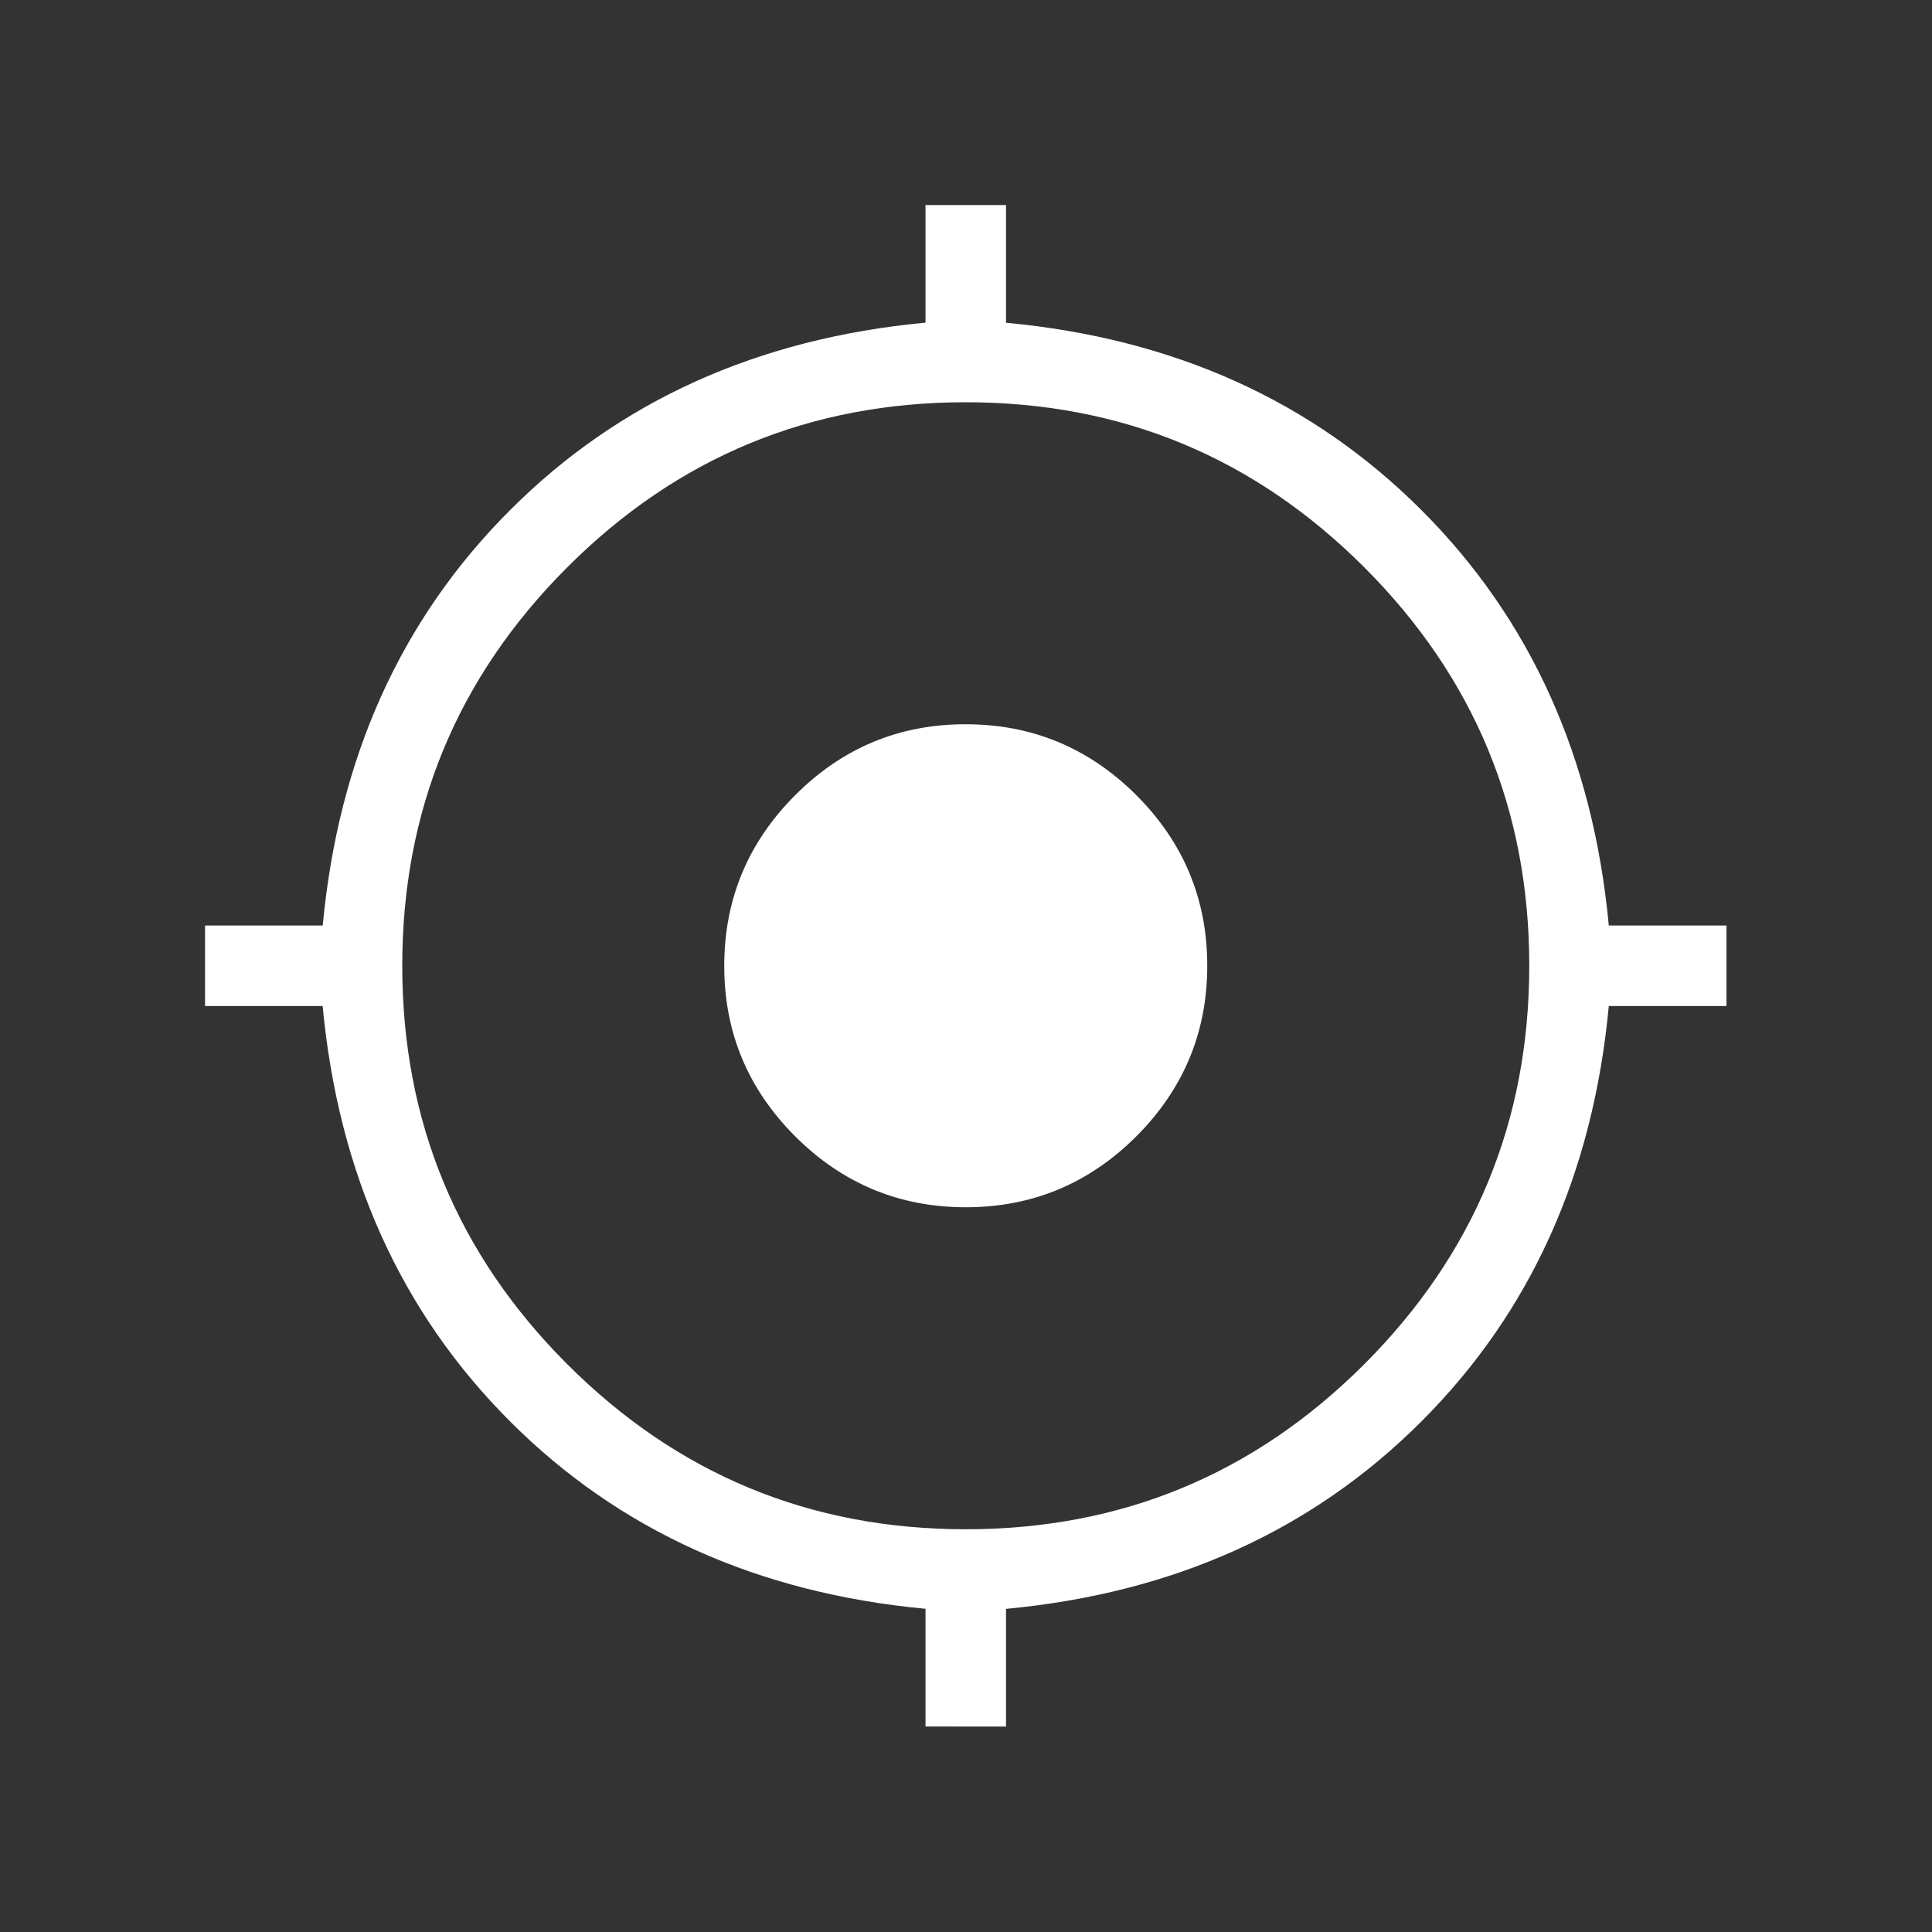 <svg width="24" height="24" viewBox="0 0 24 24" fill="none" xmlns="http://www.w3.org/2000/svg">
<rect x="0" y="0" width="24" height="24" fill="#333333" stroke="none"/>
<path d="M11.497 21.447V19.985C9.414 19.79 7.694 19.015 6.337 17.658C4.98 16.301 4.204 14.581 4.008 12.497H2.547V11.497H4.009C4.204 9.414 4.979 7.694 6.336 6.337C7.693 4.98 9.413 4.204 11.497 4.008V2.547H12.497V4.009C14.58 4.204 16.3 4.979 17.657 6.336C19.014 7.693 19.79 9.413 19.985 11.497H21.447V12.497H19.985C19.79 14.58 19.015 16.3 17.658 17.657C16.301 19.014 14.581 19.79 12.497 19.986V21.448L11.497 21.447ZM11.997 18.997C13.93 18.997 15.58 18.314 16.947 16.947C18.314 15.58 18.997 13.93 18.997 11.997C18.997 10.063 18.314 8.414 16.947 7.047C15.58 5.68 13.93 4.997 11.997 4.997C10.063 4.997 8.414 5.68 7.047 7.047C5.68 8.414 4.997 10.063 4.997 11.997C4.997 13.93 5.68 15.58 7.047 16.947C8.414 18.314 10.063 18.997 11.997 18.997ZM11.997 14.997C11.172 14.997 10.466 14.703 9.878 14.116C9.29 13.528 8.996 12.822 8.997 11.997C8.997 11.172 9.291 10.466 9.878 9.878C10.465 9.29 11.171 8.996 11.997 8.997C12.822 8.997 13.528 9.291 14.116 9.878C14.703 10.465 14.997 11.171 14.997 11.997C14.997 12.822 14.703 13.528 14.116 14.116C13.528 14.703 12.822 14.997 11.997 14.997Z" fill="white"/>
</svg>
